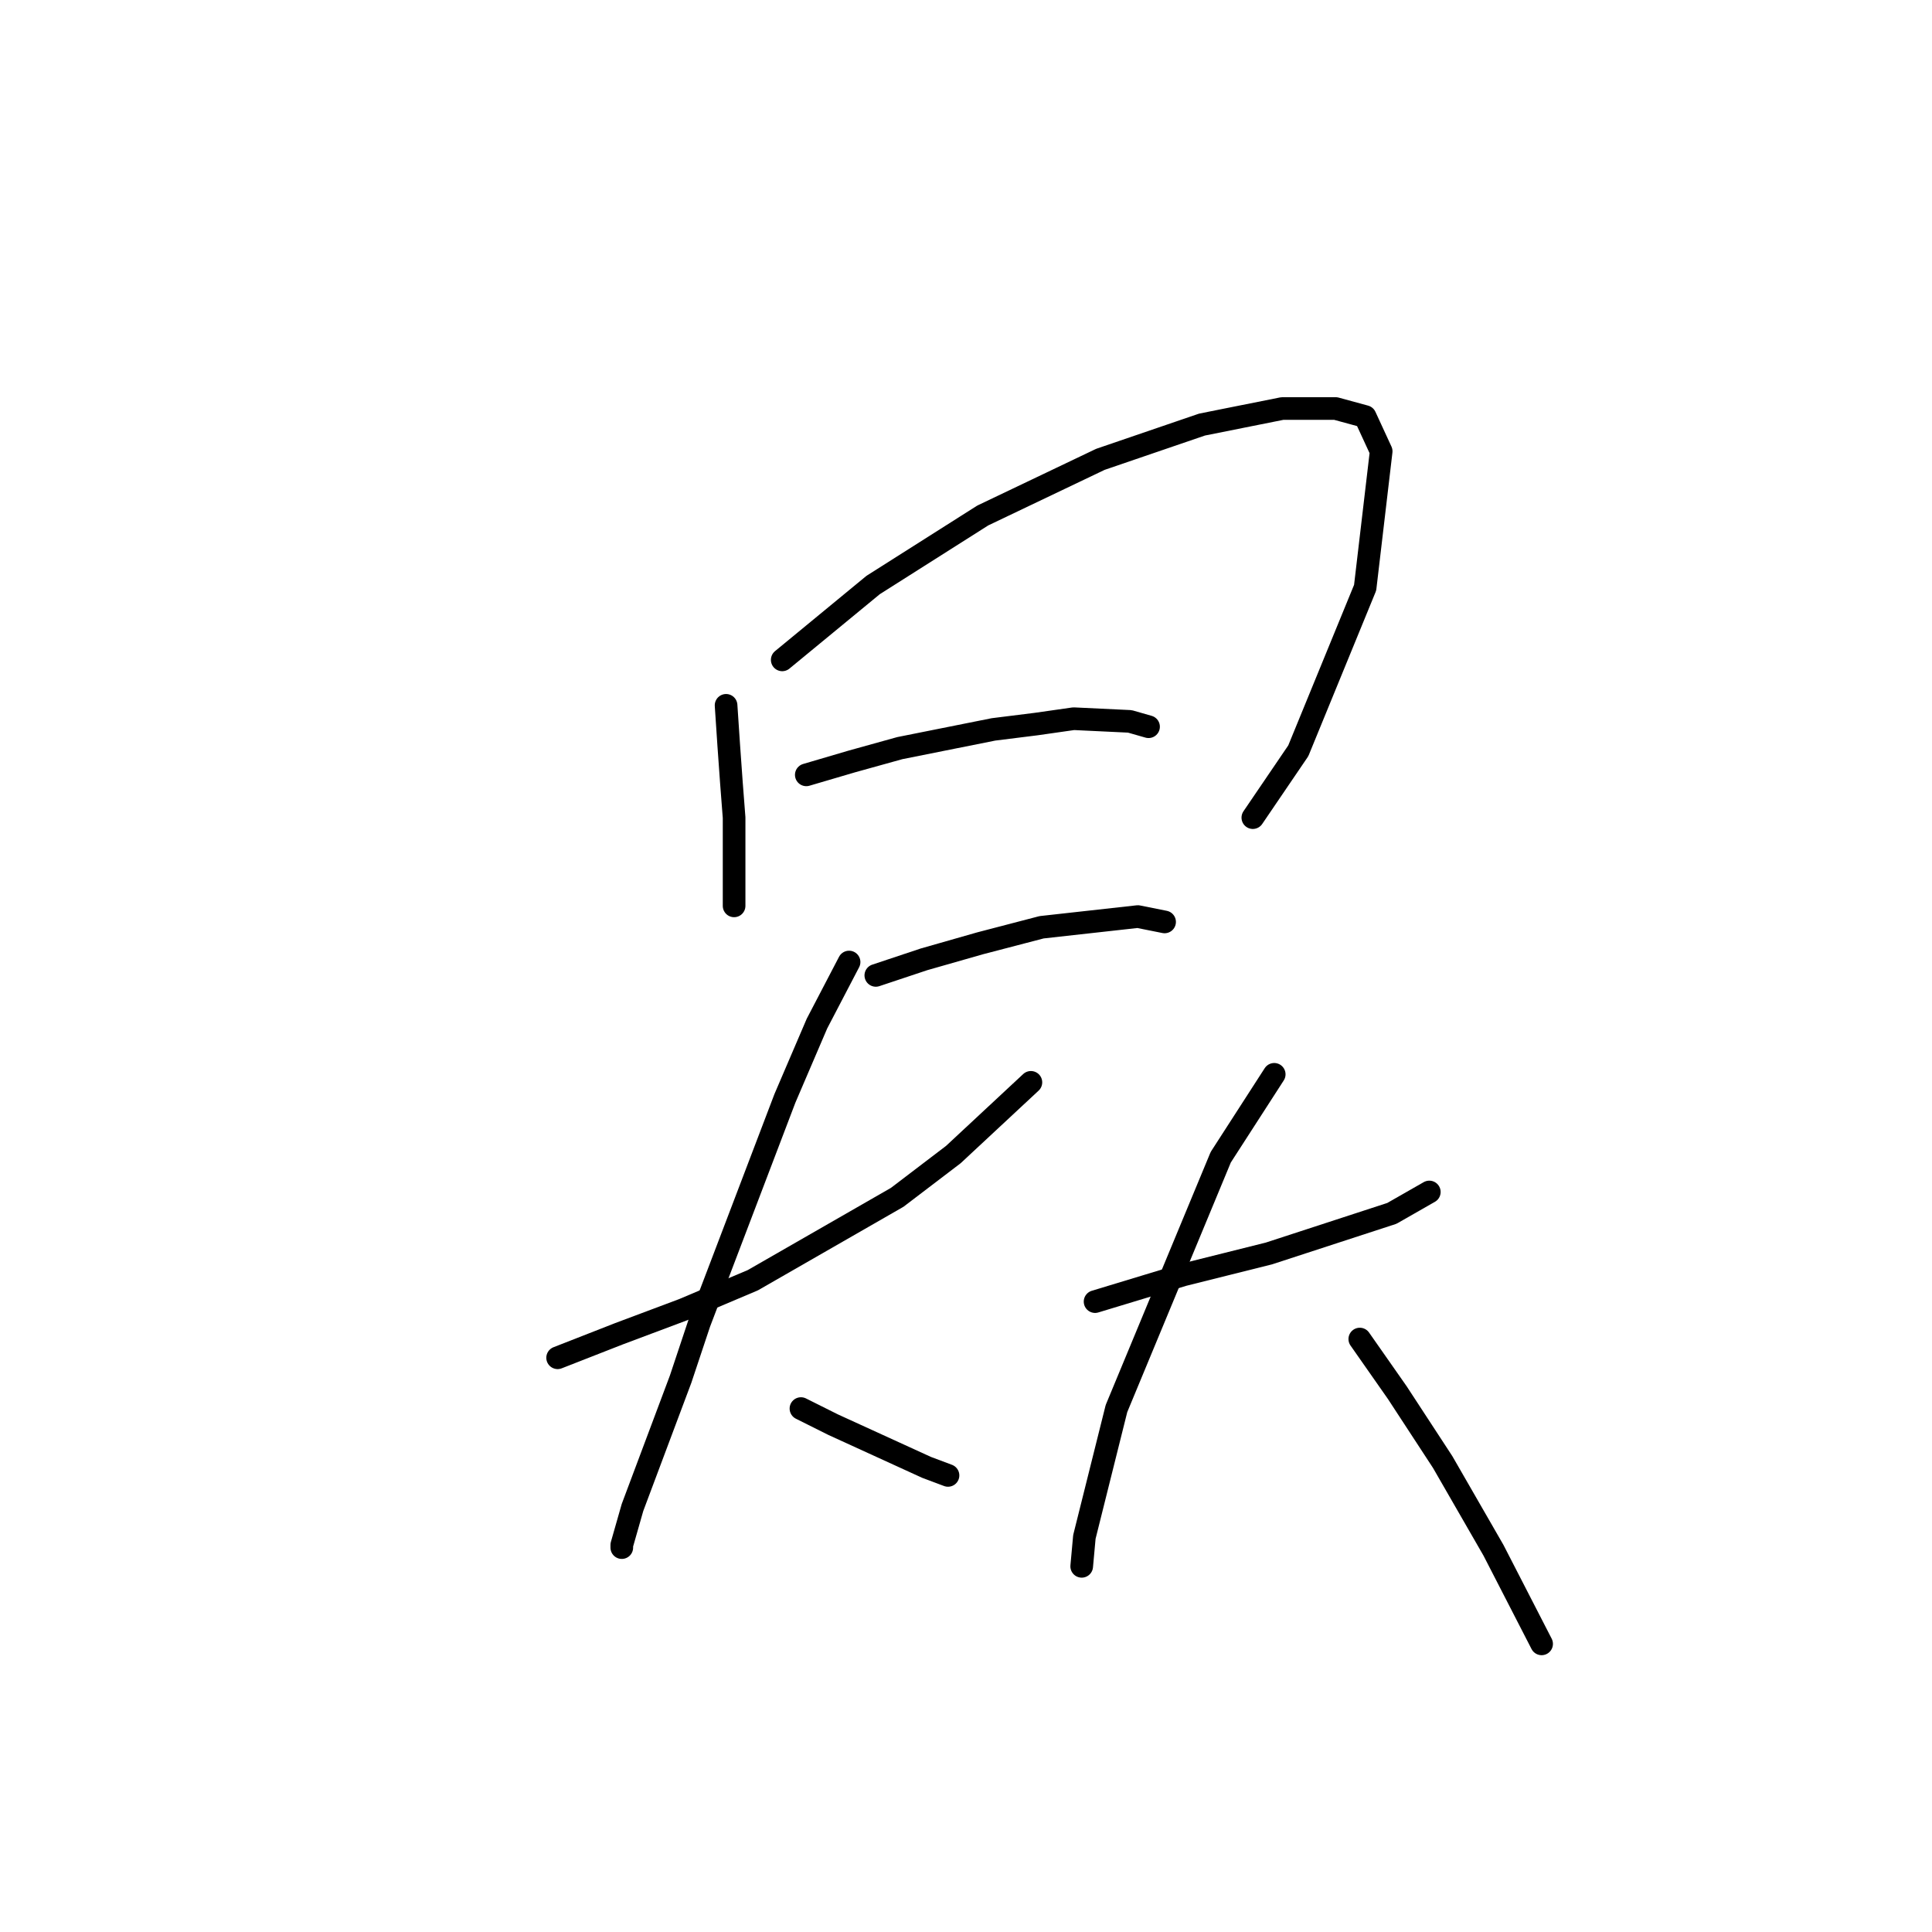 <?xml version="1.0" standalone="no"?>
    <svg width="256" height="256" xmlns="http://www.w3.org/2000/svg" version="1.1">
    <polyline stroke="black" stroke-width="3" stroke-linecap="round" fill="transparent" stroke-linejoin="round" points="96.209 93.46 96.563 98.775 96.917 103.735 97.272 108.341 97.272 118.262 97.272 120.033 97.272 120.033 " />
        <polyline stroke="black" stroke-width="3" stroke-linecap="round" fill="transparent" stroke-linejoin="round" points="103.649 87.437 115.695 77.517 130.222 68.305 145.811 60.864 159.275 56.258 169.904 54.133 176.99 54.133 180.888 55.195 183.013 59.801 180.888 77.871 172.03 99.484 166.007 108.341 166.007 108.341 " />
        <polyline stroke="black" stroke-width="3" stroke-linecap="round" fill="transparent" stroke-linejoin="round" points="106.838 102.672 112.861 100.901 119.239 99.129 131.639 96.649 137.308 95.941 142.268 95.232 149.709 95.586 152.189 96.295 152.189 96.295 " />
        <polyline stroke="black" stroke-width="3" stroke-linecap="round" fill="transparent" stroke-linejoin="round" points="116.05 129.245 122.427 127.119 129.868 124.994 138.017 122.868 150.772 121.45 154.315 122.159 154.315 122.159 " />
        <polyline stroke="black" stroke-width="3" stroke-linecap="round" fill="transparent" stroke-linejoin="round" points="73.888 179.911 82.037 176.722 90.54 173.533 99.752 169.636 118.884 158.652 126.325 152.984 136.599 143.417 136.599 143.417 " />
        <polyline stroke="black" stroke-width="3" stroke-linecap="round" fill="transparent" stroke-linejoin="round" points="112.507 127.474 108.255 135.623 104.003 145.543 92.666 175.305 90.186 182.745 83.808 199.752 82.391 204.712 82.391 205.066 82.391 205.066 " />
        <polyline stroke="black" stroke-width="3" stroke-linecap="round" fill="transparent" stroke-linejoin="round" points="106.129 186.643 110.381 188.768 122.782 194.437 125.616 195.5 125.616 195.5 " />
        <polyline stroke="black" stroke-width="3" stroke-linecap="round" fill="transparent" stroke-linejoin="round" points="145.103 172.47 156.795 168.927 162.464 167.51 168.133 166.093 184.431 160.778 189.391 157.944 189.391 157.944 " />
        <polyline stroke="black" stroke-width="3" stroke-linecap="round" fill="transparent" stroke-linejoin="round" points="168.841 142.354 161.755 153.338 147.937 186.643 143.686 203.649 143.331 207.547 143.331 207.547 " />
        <polyline stroke="black" stroke-width="3" stroke-linecap="round" fill="transparent" stroke-linejoin="round" points="180.179 177.431 185.139 184.517 191.162 193.729 197.894 205.421 204.272 217.821 204.272 217.821 " />
        </svg>